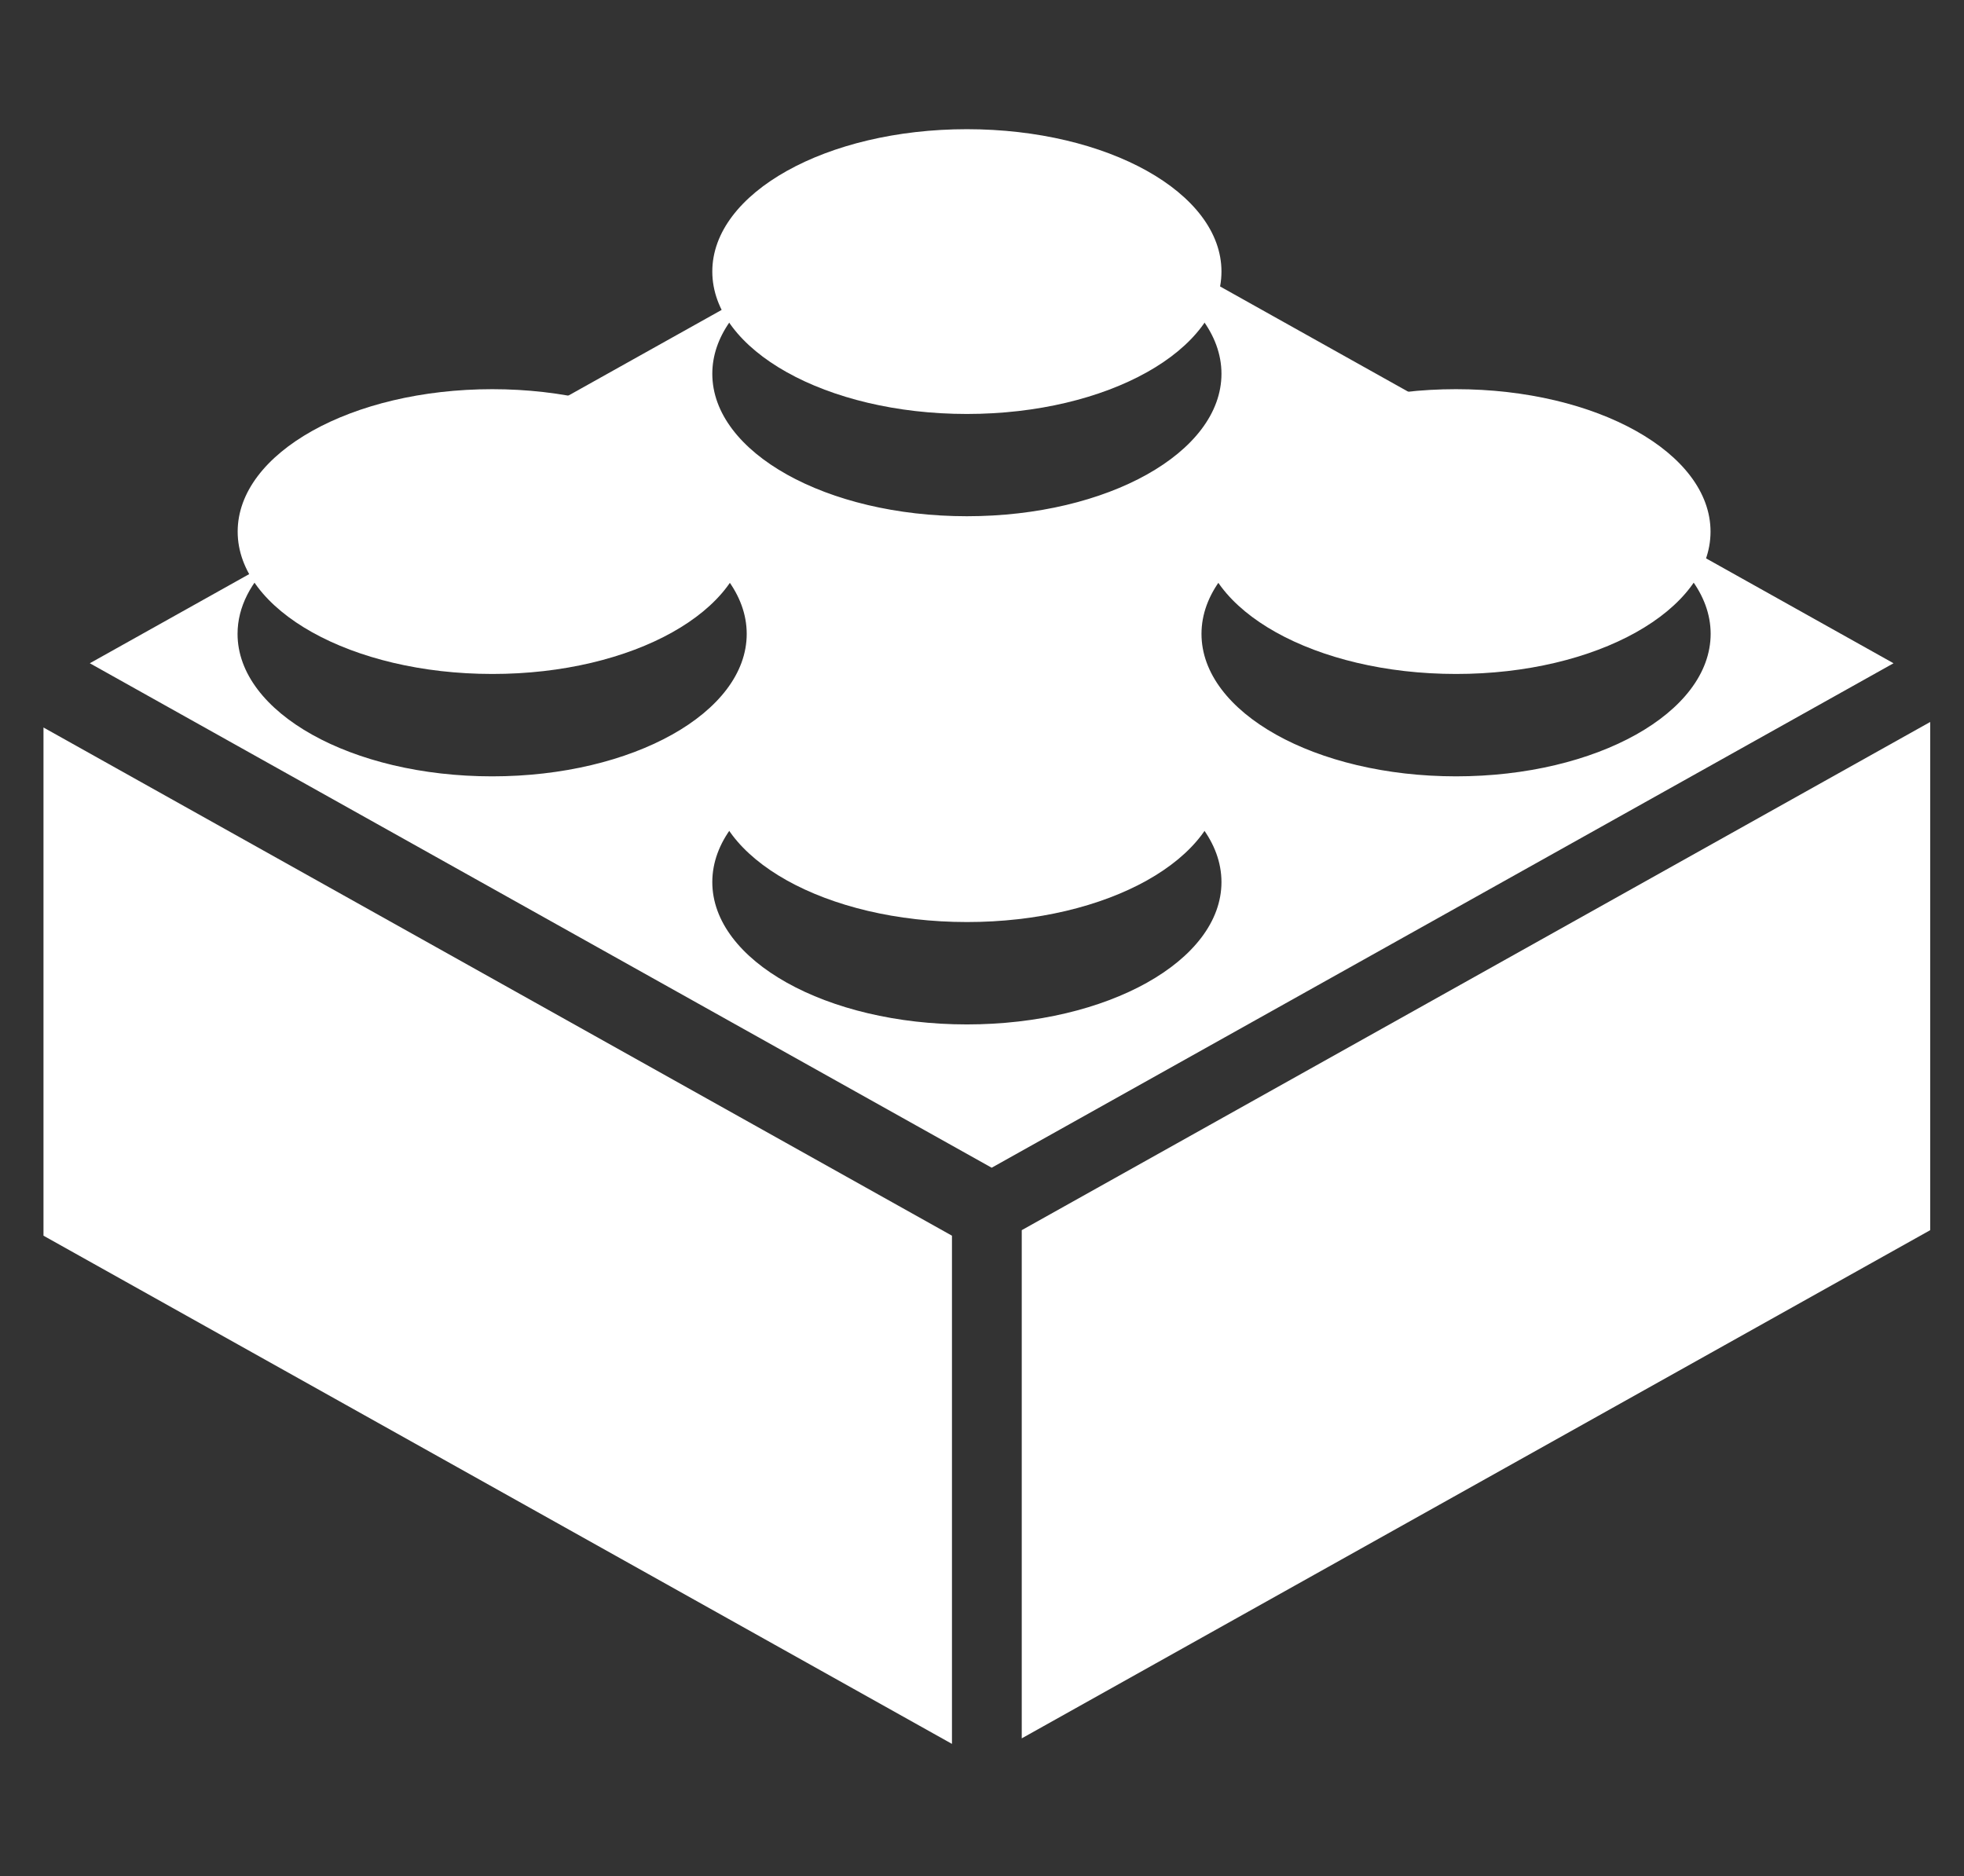 <?xml version="1.0" encoding="utf-8"?>
<!-- Generator: Adobe Illustrator 15.1.0, SVG Export Plug-In . SVG Version: 6.00 Build 0)  -->
<!DOCTYPE svg PUBLIC "-//W3C//DTD SVG 1.1//EN" "http://www.w3.org/Graphics/SVG/1.1/DTD/svg11.dtd">
<svg version="1.1" id="Layer_1" xmlns="http://www.w3.org/2000/svg" xmlns:xlink="http://www.w3.org/1999/xlink" x="0px" y="0px"
	 width="87.318px" height="83.411px" viewBox="0 0 87.318 83.411" enable-background="new 0 0 87.318 83.411" xml:space="preserve">
<rect x="0" y="0" width="87.318" height="83.411" fill="#333333" stroke="none"/>
<g transform="translate(-306.264,190.845)">
	<g>
		<g transform="matrix(5.349,0,0,5.349,-1332.004,-1857.969)">
			<path fill="#FFFFFF" d="M314.768,326.119v-4.224l7.551-4.224v4.224L314.768,326.119z"/>
			<path fill="#FFFFFF" d="M314.188,326.165v-4.224l-7.551-4.224v4.224L314.188,326.165z"/>
			<path fill="#FFFFFF" d="M312.483,316.089c0-0.654-0.947-1.184-2.116-1.184c-1.169,0-2.116,0.53-2.116,1.184
				c0,0.654,0.947,1.183,2.116,1.183C311.535,317.273,312.483,316.743,312.483,316.089z"/>
			<path fill="#FFFFFF" d="M316.428,318.151c0-0.654-0.947-1.184-2.116-1.184c-1.168,0-2.116,0.53-2.116,1.184
				c0,0.654,0.947,1.183,2.116,1.183C315.481,319.335,316.428,318.805,316.428,318.151L316.428,318.151z"/>
			<path fill="#FFFFFF" d="M320.493,316.089c0-0.654-0.947-1.184-2.116-1.184c-1.168,0-2.116,0.53-2.116,1.184
				c0,0.654,0.948,1.183,2.116,1.183C319.546,317.273,320.493,316.743,320.493,316.089z"/>
			<path fill="#FFFFFF" d="M314.52,312.99l-1.621,0.906c0.375-0.188,0.87-0.303,1.413-0.303c1.169,0,2.116,0.53,2.116,1.184
				c0,0.654-0.947,1.184-2.116,1.184c-1.168,0-2.116-0.53-2.116-1.184c0-0.304,0.205-0.581,0.541-0.79l-3.468,1.939
				c0.32-0.108,0.695-0.171,1.097-0.171c1.168,0,2.116,0.53,2.116,1.184c0,0.653-0.947,1.184-2.116,1.184
				c-1.169,0-2.116-0.53-2.116-1.184c0-0.225,0.112-0.435,0.306-0.614l-1.534,0.858l7.496,4.193l7.496-4.193L314.52,312.99z
				 M314.312,320.185c-1.168,0-2.116-0.53-2.116-1.183c0-0.654,0.947-1.184,2.116-1.184c1.169,0,2.116,0.53,2.116,1.184
				C316.428,319.655,315.481,320.185,314.312,320.185z M318.378,318.123c-1.168,0-2.116-0.53-2.116-1.184
				c0-0.654,0.948-1.184,2.116-1.184c1.169,0,2.116,0.53,2.116,1.184C320.493,317.593,319.546,318.123,318.378,318.123z"/>
			<path fill="#FFFFFF" d="M316.428,313.927c0-0.654-0.947-1.183-2.116-1.183c-1.168,0-2.116,0.53-2.116,1.183
				c0,0.654,0.947,1.184,2.116,1.184C315.481,315.111,316.428,314.581,316.428,313.927L316.428,313.927z"/>
		</g>
	</g>
</g>
</svg>
